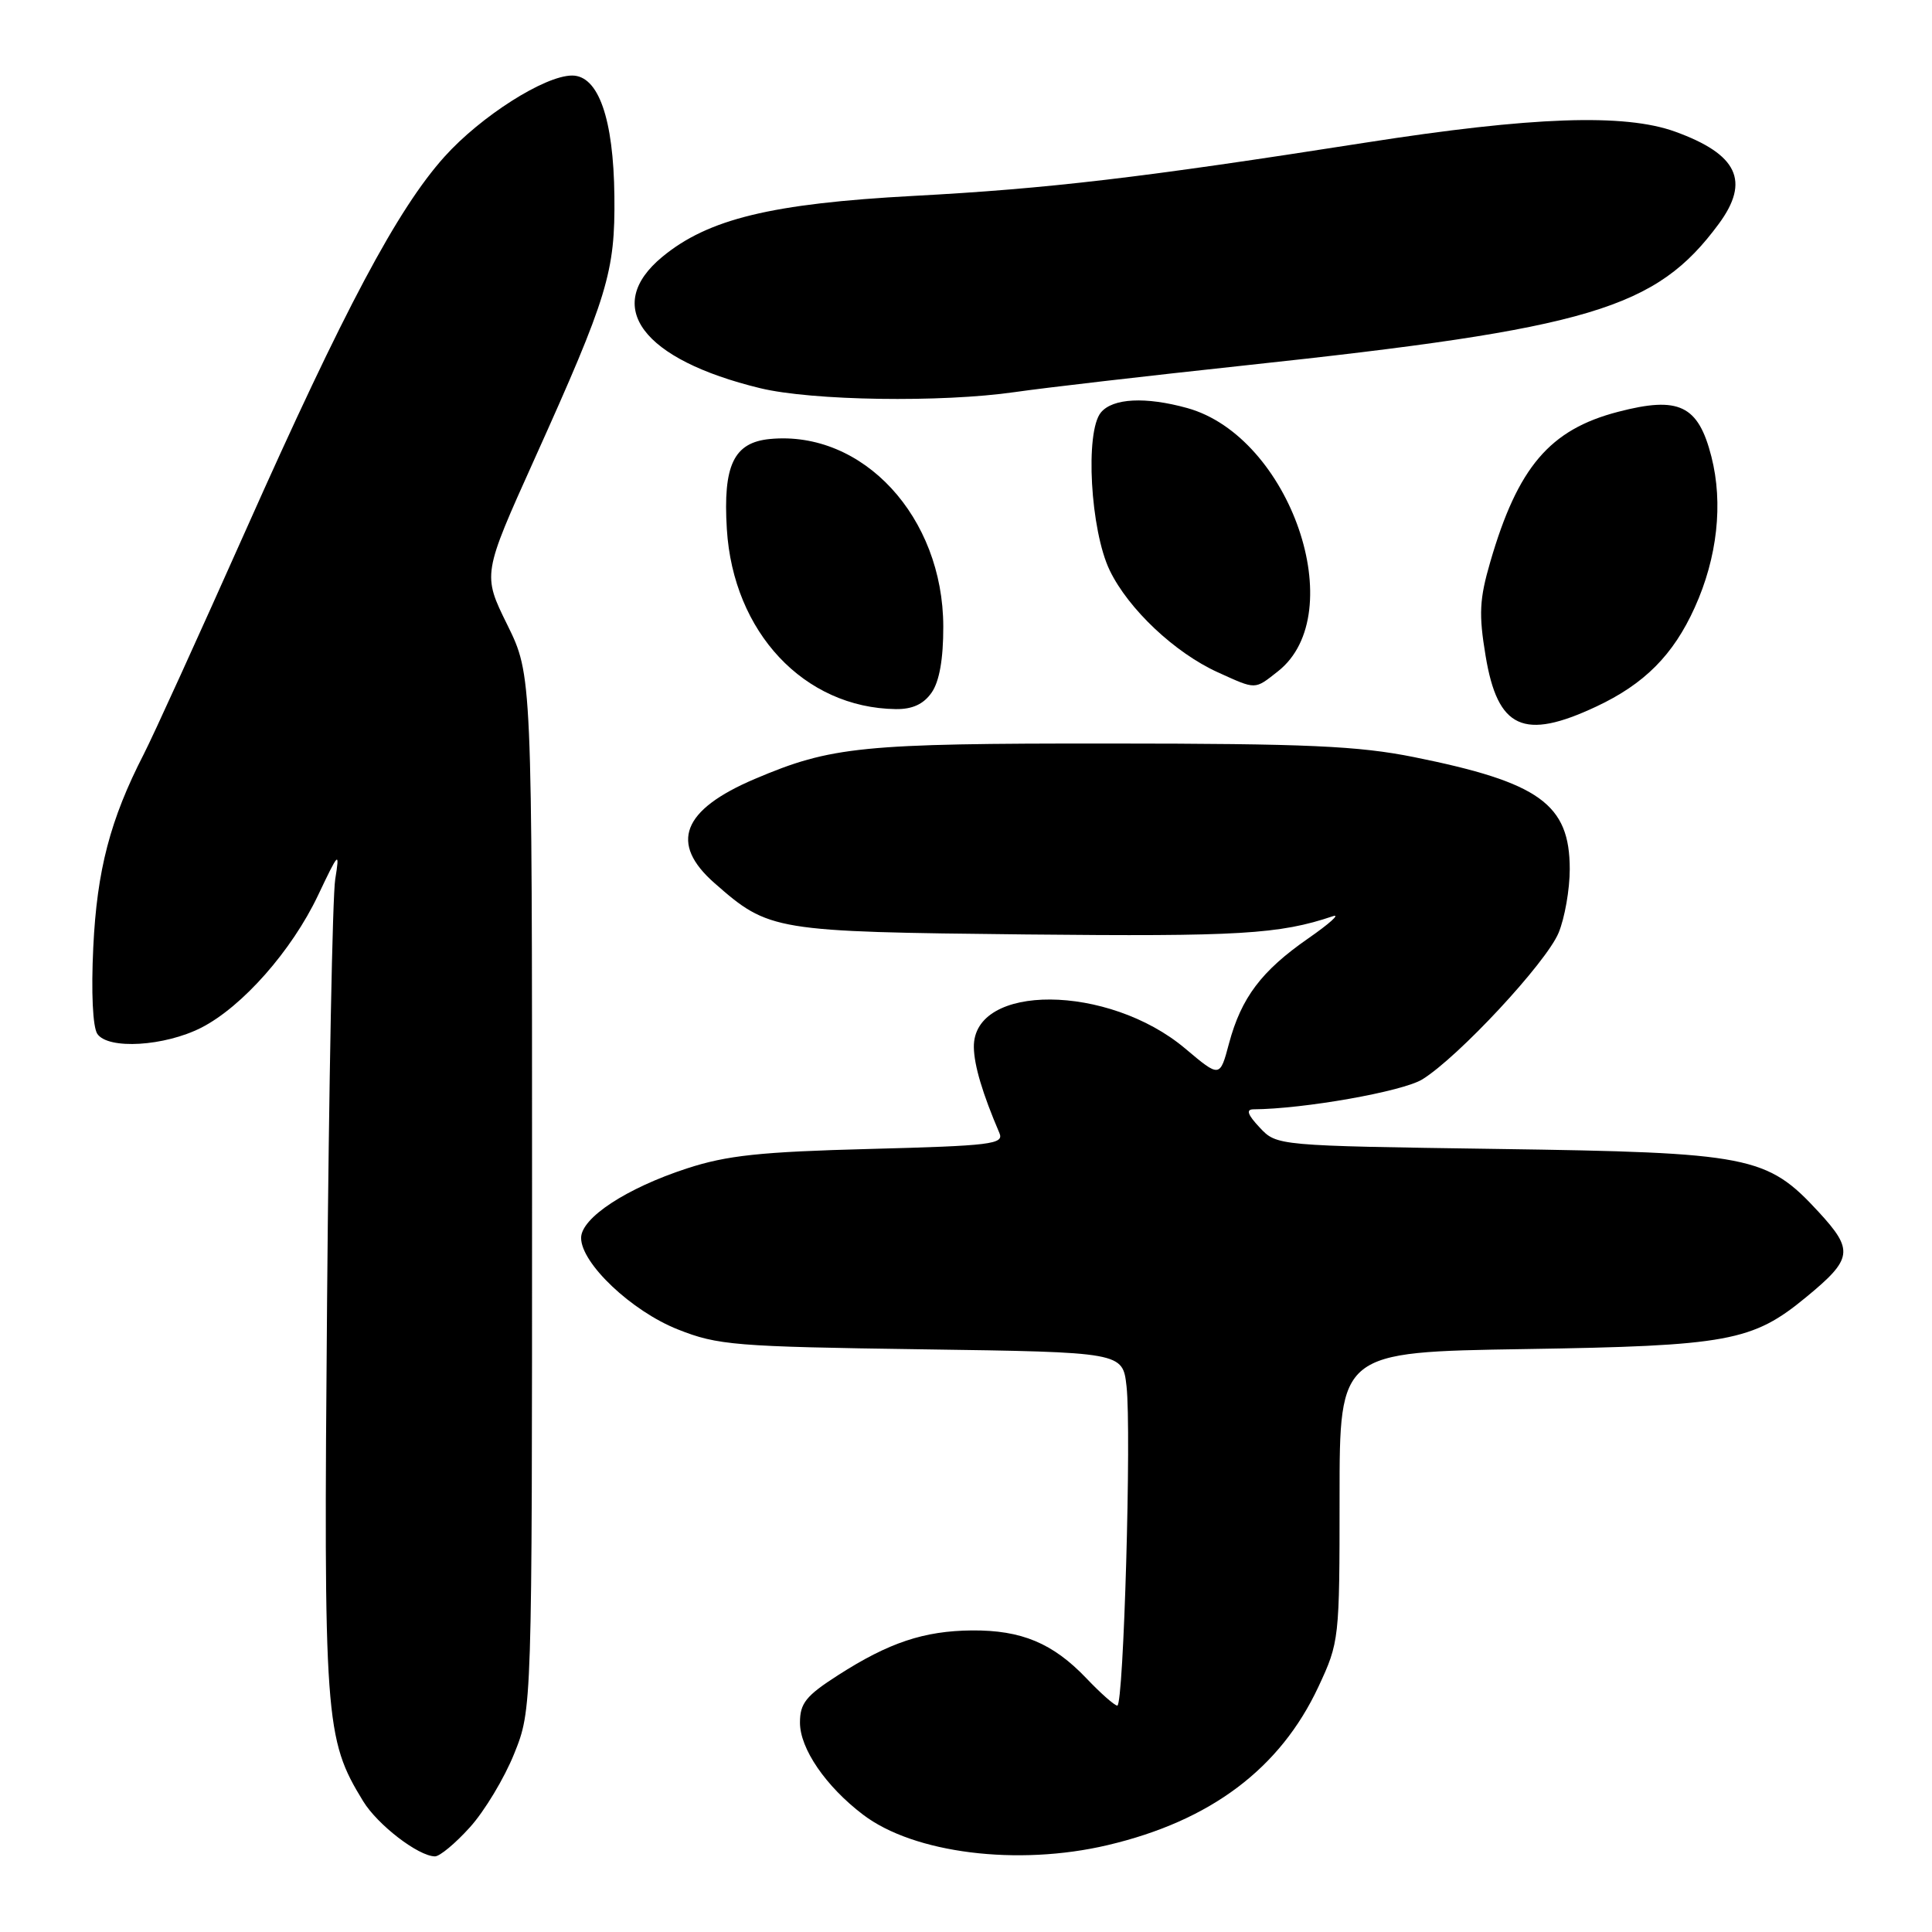 <?xml version="1.0" encoding="UTF-8" standalone="no"?>
<!DOCTYPE svg PUBLIC "-//W3C//DTD SVG 1.1//EN" "http://www.w3.org/Graphics/SVG/1.1/DTD/svg11.dtd" >
<svg xmlns="http://www.w3.org/2000/svg" xmlns:xlink="http://www.w3.org/1999/xlink" version="1.1" viewBox="0 0 256 256">
 <g >
 <path fill="currentColor"
d=" M 62.26 242.13 C 64.19 240.00 66.83 235.62 68.13 232.38 C 70.50 226.50 70.50 226.50 70.50 157.98 C 70.50 89.46 70.50 89.46 67.22 82.79 C 63.93 76.12 63.93 76.12 70.83 60.81 C 80.56 39.22 81.52 36.06 81.41 26.00 C 81.30 15.71 79.29 10.00 75.80 10.01 C 72.17 10.02 63.72 15.40 58.90 20.76 C 52.67 27.70 45.60 40.99 32.61 70.16 C 26.40 84.09 20.30 97.50 19.04 99.95 C 14.60 108.60 12.85 115.28 12.36 125.50 C 12.07 131.51 12.29 136.10 12.90 137.00 C 14.34 139.10 21.80 138.65 26.68 136.17 C 32.11 133.39 38.65 125.98 42.13 118.66 C 44.91 112.80 45.03 112.70 44.42 116.50 C 44.06 118.70 43.58 143.82 43.34 172.32 C 42.87 228.01 43.04 230.38 48.12 238.67 C 50.04 241.81 55.43 245.95 57.63 245.98 C 58.26 245.99 60.34 244.26 62.26 242.13 Z  M 146.76 244.49 C 160.41 241.28 169.63 234.35 174.70 223.50 C 177.46 217.58 177.50 217.24 177.50 198.33 C 177.50 179.15 177.50 179.15 202.00 178.76 C 228.97 178.34 232.22 177.74 239.31 171.89 C 245.50 166.80 245.66 165.67 240.97 160.58 C 234.12 153.15 231.92 152.72 198.34 152.24 C 169.18 151.82 169.18 151.82 166.92 149.41 C 165.32 147.71 165.07 147.00 166.08 146.99 C 172.75 146.95 185.87 144.63 188.47 143.02 C 193.25 140.06 204.86 127.58 206.52 123.61 C 207.33 121.66 208.00 117.86 208.00 115.17 C 208.00 106.55 204.00 103.67 187.36 100.32 C 179.99 98.84 173.21 98.53 147.00 98.52 C 114.12 98.50 110.16 98.90 100.00 103.22 C 90.37 107.32 88.67 111.74 94.68 117.02 C 101.91 123.37 102.48 123.46 135.95 123.82 C 164.19 124.11 169.55 123.79 176.62 121.40 C 177.65 121.05 176.18 122.38 173.34 124.35 C 167.15 128.65 164.48 132.19 162.85 138.26 C 161.64 142.81 161.64 142.81 157.05 138.94 C 146.87 130.36 128.91 130.25 129.04 138.77 C 129.08 141.18 130.18 144.88 132.43 150.14 C 133.06 151.61 131.33 151.82 115.31 152.24 C 100.75 152.62 96.32 153.09 91.00 154.83 C 83.00 157.44 77.00 161.38 77.00 164.03 C 77.00 167.40 83.70 173.74 89.83 176.16 C 95.10 178.25 97.37 178.44 122.13 178.79 C 148.76 179.17 148.76 179.17 149.27 183.68 C 149.94 189.63 148.89 226.00 148.05 226.00 C 147.69 226.00 145.84 224.37 143.95 222.38 C 139.51 217.73 135.36 215.99 128.78 216.04 C 122.43 216.10 117.78 217.65 111.05 221.97 C 106.79 224.70 106.00 225.69 106.00 228.26 C 106.00 231.70 109.41 236.69 114.34 240.44 C 121.07 245.58 134.85 247.30 146.76 244.49 Z  M 211.50 93.63 C 217.89 90.64 221.72 86.79 224.56 80.50 C 227.56 73.88 228.35 66.70 226.77 60.51 C 225.03 53.69 222.48 52.46 214.40 54.57 C 205.35 56.92 201.12 61.89 197.47 74.45 C 196.03 79.39 195.93 81.39 196.85 86.91 C 198.45 96.57 201.89 98.14 211.50 93.63 Z  M 123.44 91.78 C 124.47 90.31 125.00 87.33 124.99 83.03 C 124.97 68.50 114.34 56.99 102.02 58.17 C 97.23 58.63 95.79 61.64 96.31 70.10 C 97.15 83.78 106.54 93.79 118.69 93.96 C 120.89 93.99 122.37 93.31 123.44 91.78 Z  M 169.34 88.95 C 179.05 81.31 170.96 57.86 157.32 54.07 C 151.80 52.54 147.45 52.76 145.88 54.65 C 143.75 57.21 144.48 70.29 147.05 75.59 C 149.52 80.70 155.66 86.49 161.36 89.08 C 166.50 91.41 166.20 91.42 169.34 88.95 Z  M 134.50 51.95 C 138.35 51.39 152.01 49.81 164.86 48.43 C 210.79 43.51 219.43 40.93 227.75 29.66 C 231.93 23.99 230.25 20.44 221.95 17.44 C 215.25 15.02 203.00 15.45 181.00 18.89 C 151.10 23.57 138.95 25.00 121.00 25.96 C 102.25 26.97 93.83 29.01 87.75 34.04 C 79.82 40.60 85.08 47.64 100.74 51.44 C 107.61 53.10 124.74 53.36 134.50 51.95 Z "/>
</g>
</svg>